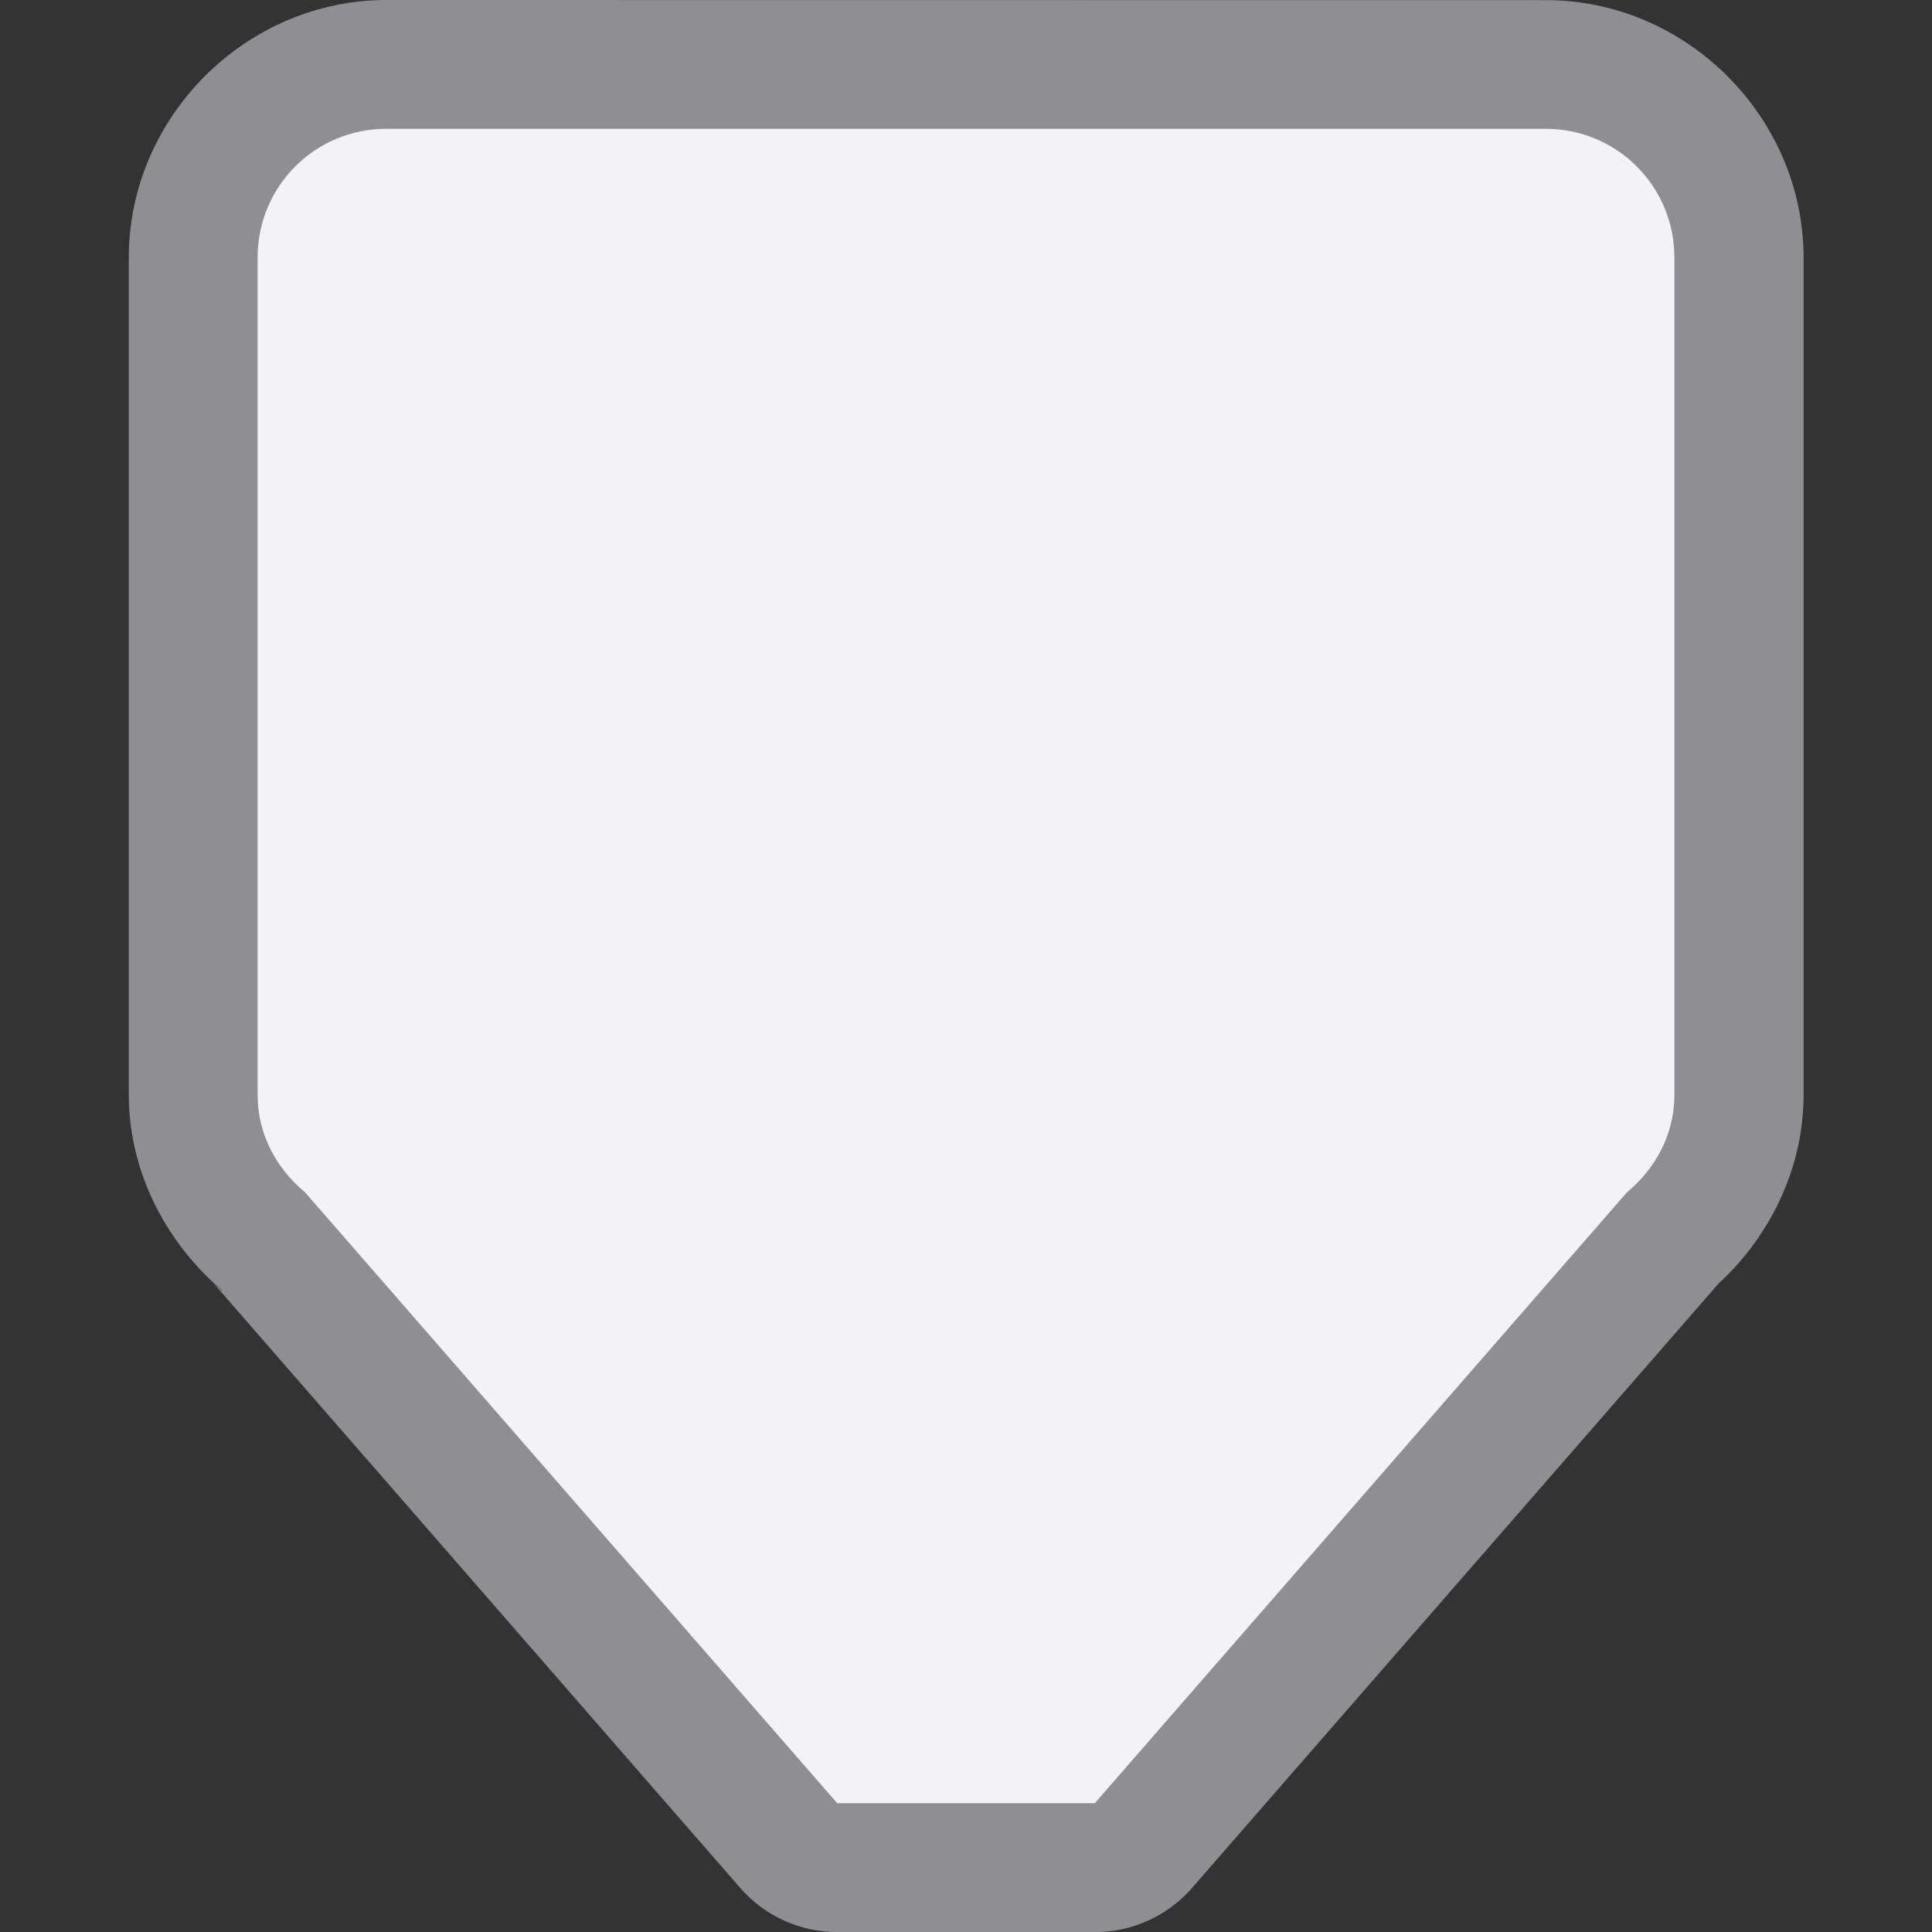 <svg height="15" width="15" xmlns="http://www.w3.org/2000/svg"><rect width="100%" height="100%" fill="#333333" stroke="none"/><path d="m3 0c-1.091 0-2 .909-2 2v6.5c0 .626.316 1.174.725 1.518l-.113-.107.018.021c0.0 0.0.004.004.004.004-0-0.0.002.002.002.002.011.011.059.054.09.082.001.001.001.003.002.004l-.014-.01c-.062-.053-.079-.077-.078-.076l4.105 4.713c.19.222.468.35.76.35h1 1c.292 0.0.57-.128.76-.35l4.104-4.711-.023.023-.066.061c.411-.344.727-.895.727-1.523v-6.5c0-1.091-.909-2-2-2z" fill="#8e8e93"/><path d="m3 1c-.554 0-1 .446-1 1v6.5c0 .309.148.573.367.756.001.001.003.003.004.004l4.129 4.74h1 1l4.129-4.74.004-.004c.219-.183.367-.447.367-.756v-6.5c0-.554-.446-1-1-1z" fill="#f2f2f7"/></svg>